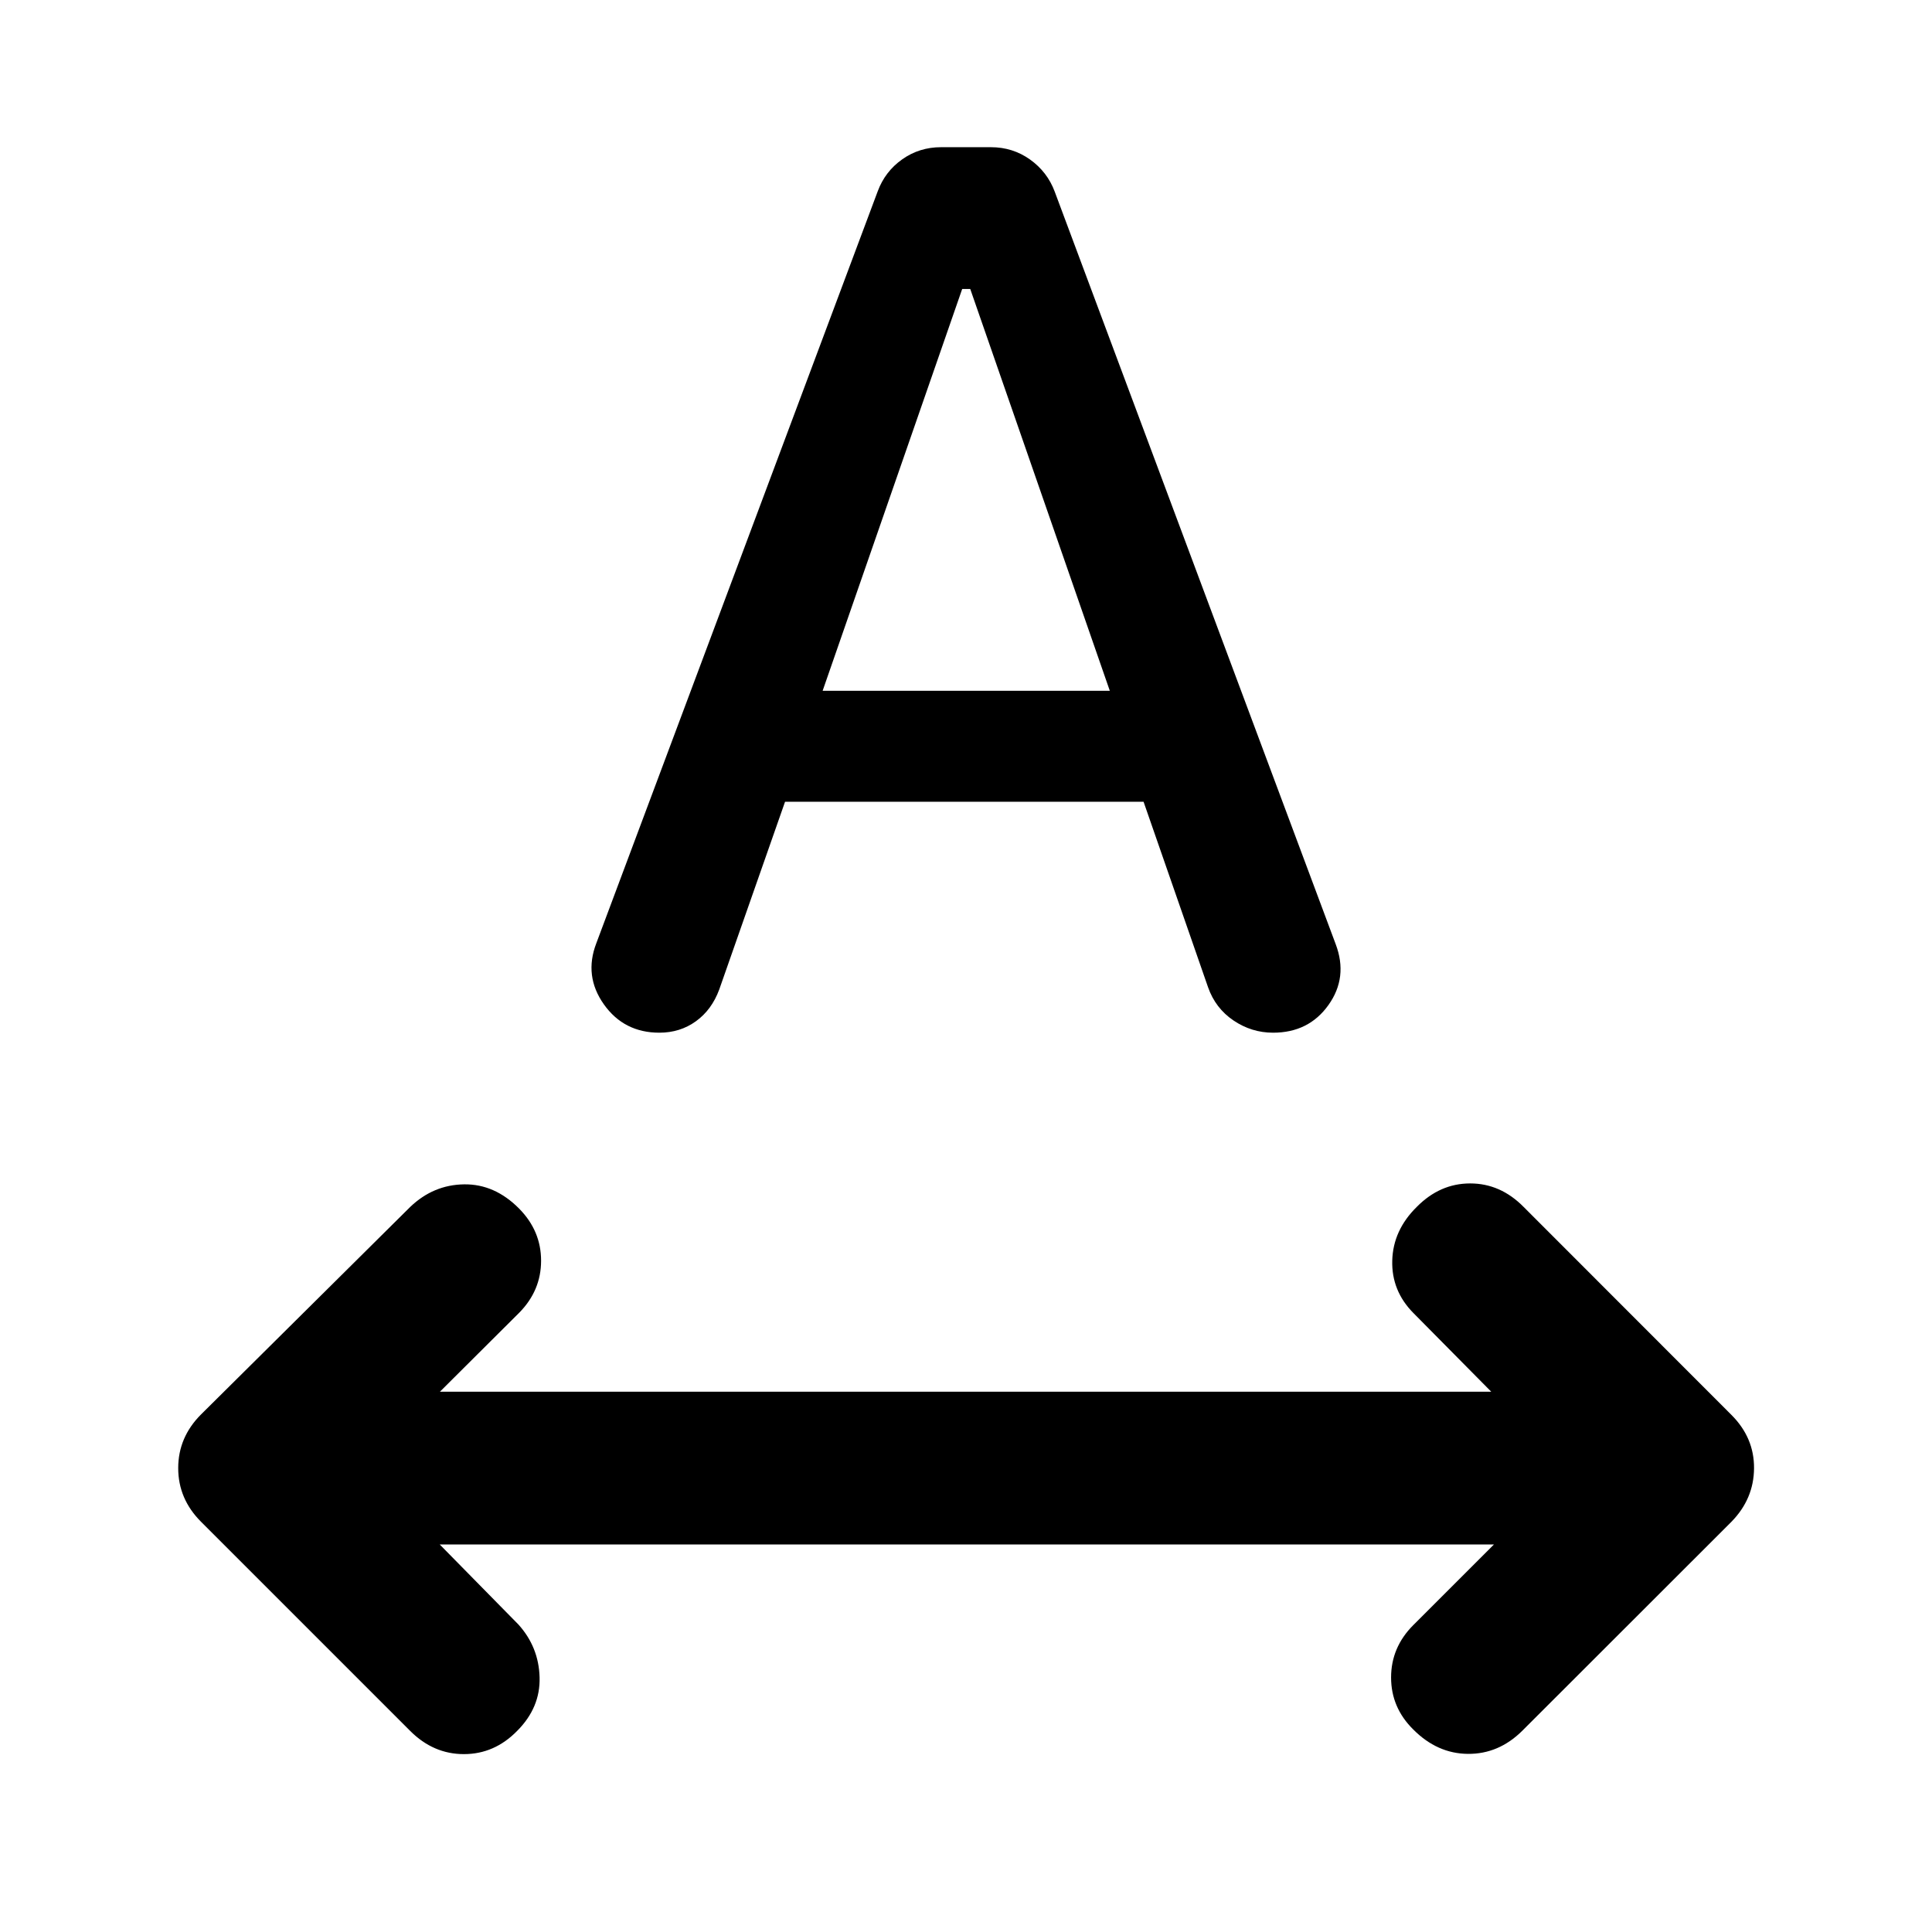<svg xmlns="http://www.w3.org/2000/svg" height="40" viewBox="0 -960 960 960" width="40"><path d="M256.95-99.91q-11.28 11.52-26.44 11.52-15.17 0-26.68-11.52L99.91-203.83q-11.36-11.35-11.36-26.68 0-15.32 11.36-26.68l103.92-103.09q11.51-11.01 26.76-11.22 15.24-.22 27.4 12.09 10.87 11.04 10.87 25.86 0 14.81-10.87 25.85l-39.4 39.24h522.4l-38.66-39.08q-10.94-11.04-10.53-26.09.4-15.06 12.16-26.65 11.51-11.68 26.56-11.68 15.05 0 26.56 11.68l103.25 103.33q11.36 11.36 11.24 26.56-.12 15.21-11.24 26.56l-104 103.92q-11.67 11.52-26.92 11.4-15.24-.12-27.16-12.11-11.03-10.88-11.03-25.85 0-14.98 11.03-26.02l40.07-40.06H218.51l39.08 39.75q10.11 11.19 10.53 26.25.42 15.05-11.17 26.64Zm39.35-391.38 139.86-373.73q3.65-9.8 12.16-15.82t19.31-6.02h24.74q10.88 0 19.47 6.14 8.59 6.14 12.24 15.94L663.7-490.85q6.21 16.49-3.6 30.24-9.8 13.75-27.53 13.75-10.67 0-19.66-6.08t-12.64-16.52l-32.04-92.16H390.09l-32.7 93.29q-3.73 10.12-11.61 15.8-7.87 5.67-18.15 5.67-17.58 0-27.57-14.09-9.99-14.09-3.76-30.34Zm112.46-125.46h142.7l-69.35-199.66h-4l-69.35 199.66Z"/></svg>